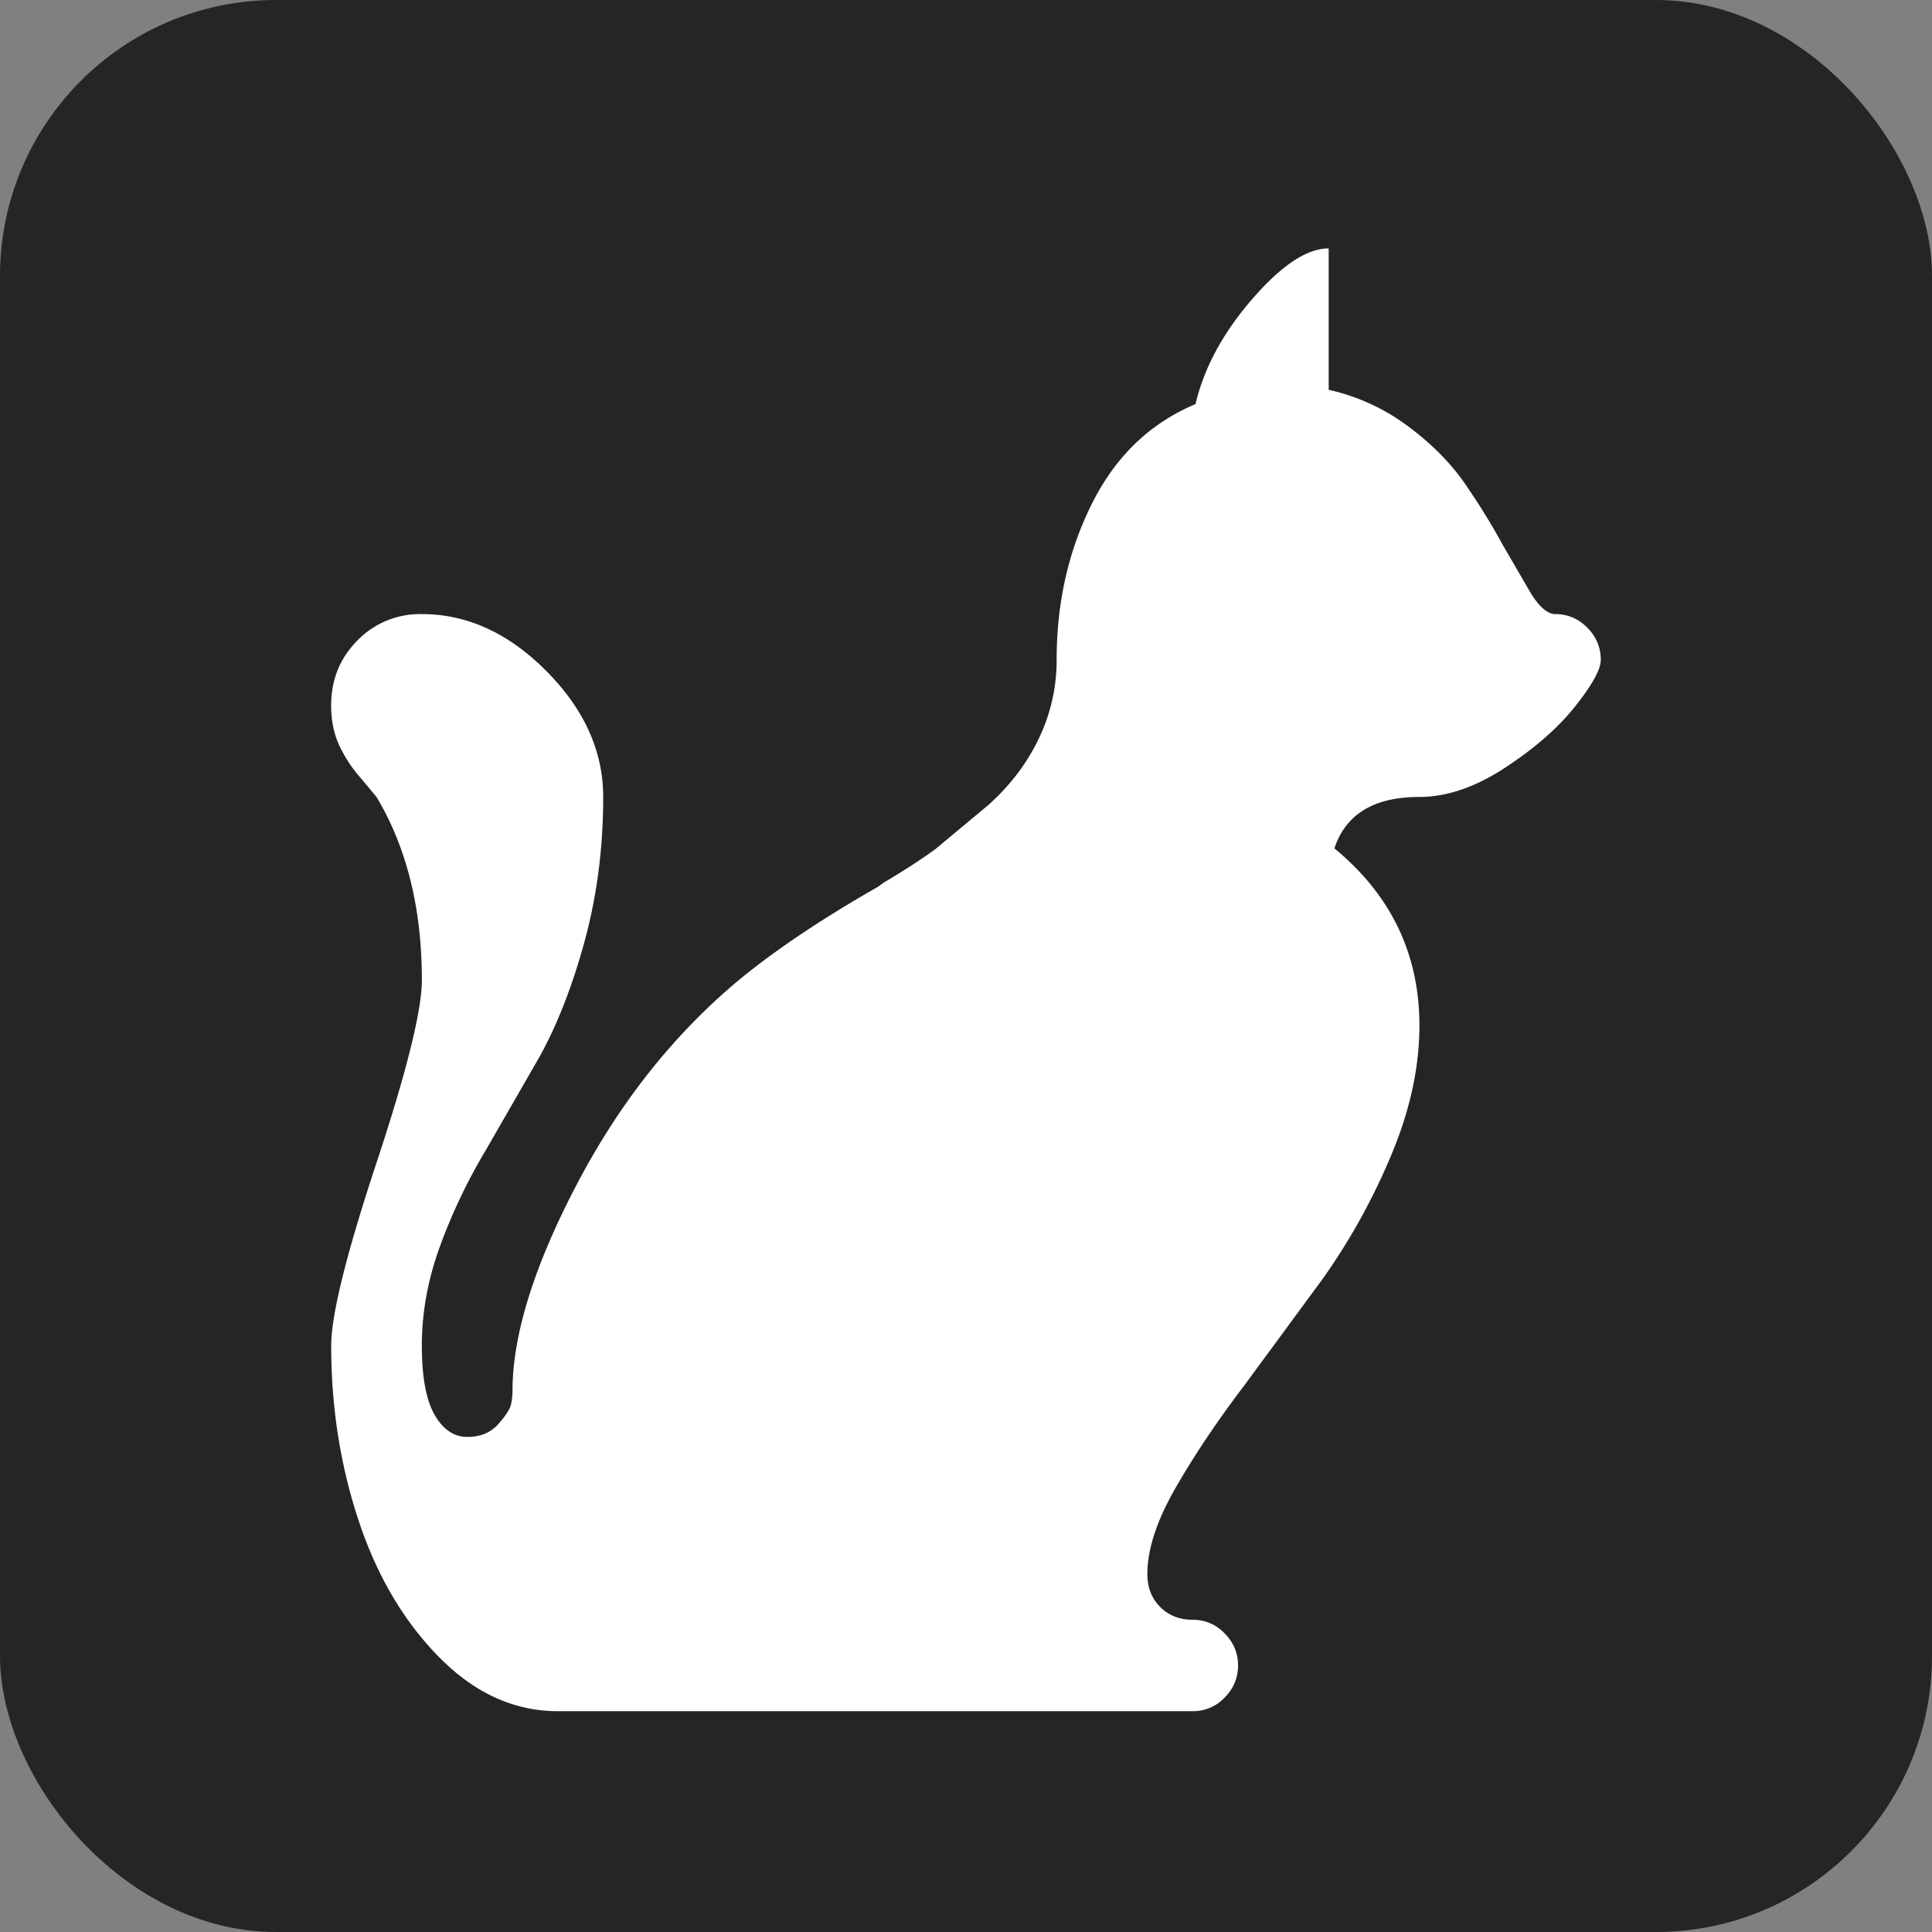 <svg xmlns="http://www.w3.org/2000/svg" width="70" height="70" fill="none" xmlns:v="https://vecta.io/nano"><rect width="100%" height="100%" fill="#808080" stroke="none"/><g clip-path="url(#A)"><path fill="#252525" d="M0 0h70v70H0z"/><g clip-path="url(#B)"><path d="M15.286 35.5c0 1.104-.548 3.313-1.643 6.625S12 47.646 12 48.75c0 2.243.334 4.365 1.001 6.366s1.643 3.649 2.926 4.943S18.64 62 20.214 62h23a1.57 1.57 0 0 0 1.155-.492c.325-.328.488-.716.488-1.164s-.163-.837-.488-1.165a1.57 1.57 0 0 0-1.155-.492c-.479 0-.873-.155-1.181-.466s-.462-.707-.462-1.19c0-.897.342-1.941 1.027-3.131s1.506-2.415 2.464-3.675l2.875-3.908a23.18 23.18 0 0 0 2.464-4.451c.684-1.622 1.027-3.192 1.027-4.71 0-2.588-1.027-4.727-3.08-6.418.411-1.242 1.438-1.863 3.08-1.863.992 0 2.028-.354 3.106-1.061s1.925-1.449 2.541-2.226.924-1.337.924-1.682c0-.448-.163-.837-.488-1.164s-.71-.492-1.155-.492c-.274 0-.565-.241-.873-.725l-1.053-1.812c-.394-.725-.847-1.458-1.361-2.2s-1.198-1.432-2.053-2.07a7.56 7.56 0 0 0-2.875-1.32V9c-.787 0-1.711.612-2.772 1.837s-1.745 2.493-2.053 3.804c-1.643.69-2.892 1.889-3.748 3.597s-1.284 3.597-1.284 5.667a6.53 6.53 0 0 1-.642 2.847c-.428.897-1.035 1.699-1.823 2.407l-1.925 1.604c-.496.362-1.121.768-1.874 1.216-.137.104-.24.172-.308.207-1.985 1.139-3.628 2.243-4.929 3.313-2.362 1.967-4.321 4.434-5.878 7.401s-2.336 5.469-2.336 7.505a2.42 2.42 0 0 1-.051.466c-.034.172-.188.414-.462.725s-.65.466-1.129.466-.873-.267-1.181-.802-.462-1.372-.462-2.51c0-1.208.223-2.415.667-3.623s.993-2.355 1.643-3.442l1.951-3.39c.65-1.173 1.198-2.579 1.643-4.218s.667-3.373.667-5.202c0-1.656-.684-3.174-2.053-4.555s-2.875-2.07-4.518-2.07a3.16 3.16 0 0 0-2.336.957c-.633.638-.95 1.423-.95 2.355 0 .552.103 1.044.308 1.475a4.98 4.98 0 0 0 .796 1.19l.539.647c1.095 1.829 1.643 4.037 1.643 6.625z" fill="#fff"/></g></g><defs><clipPath id="A"><rect width="70" height="70" rx="10" fill="#fff"/></clipPath><clipPath id="B"><path fill="#fff" transform="matrix(-1 0 0 1 58 9)" d="M0 0h46v53H0z"/></clipPath></defs></svg>